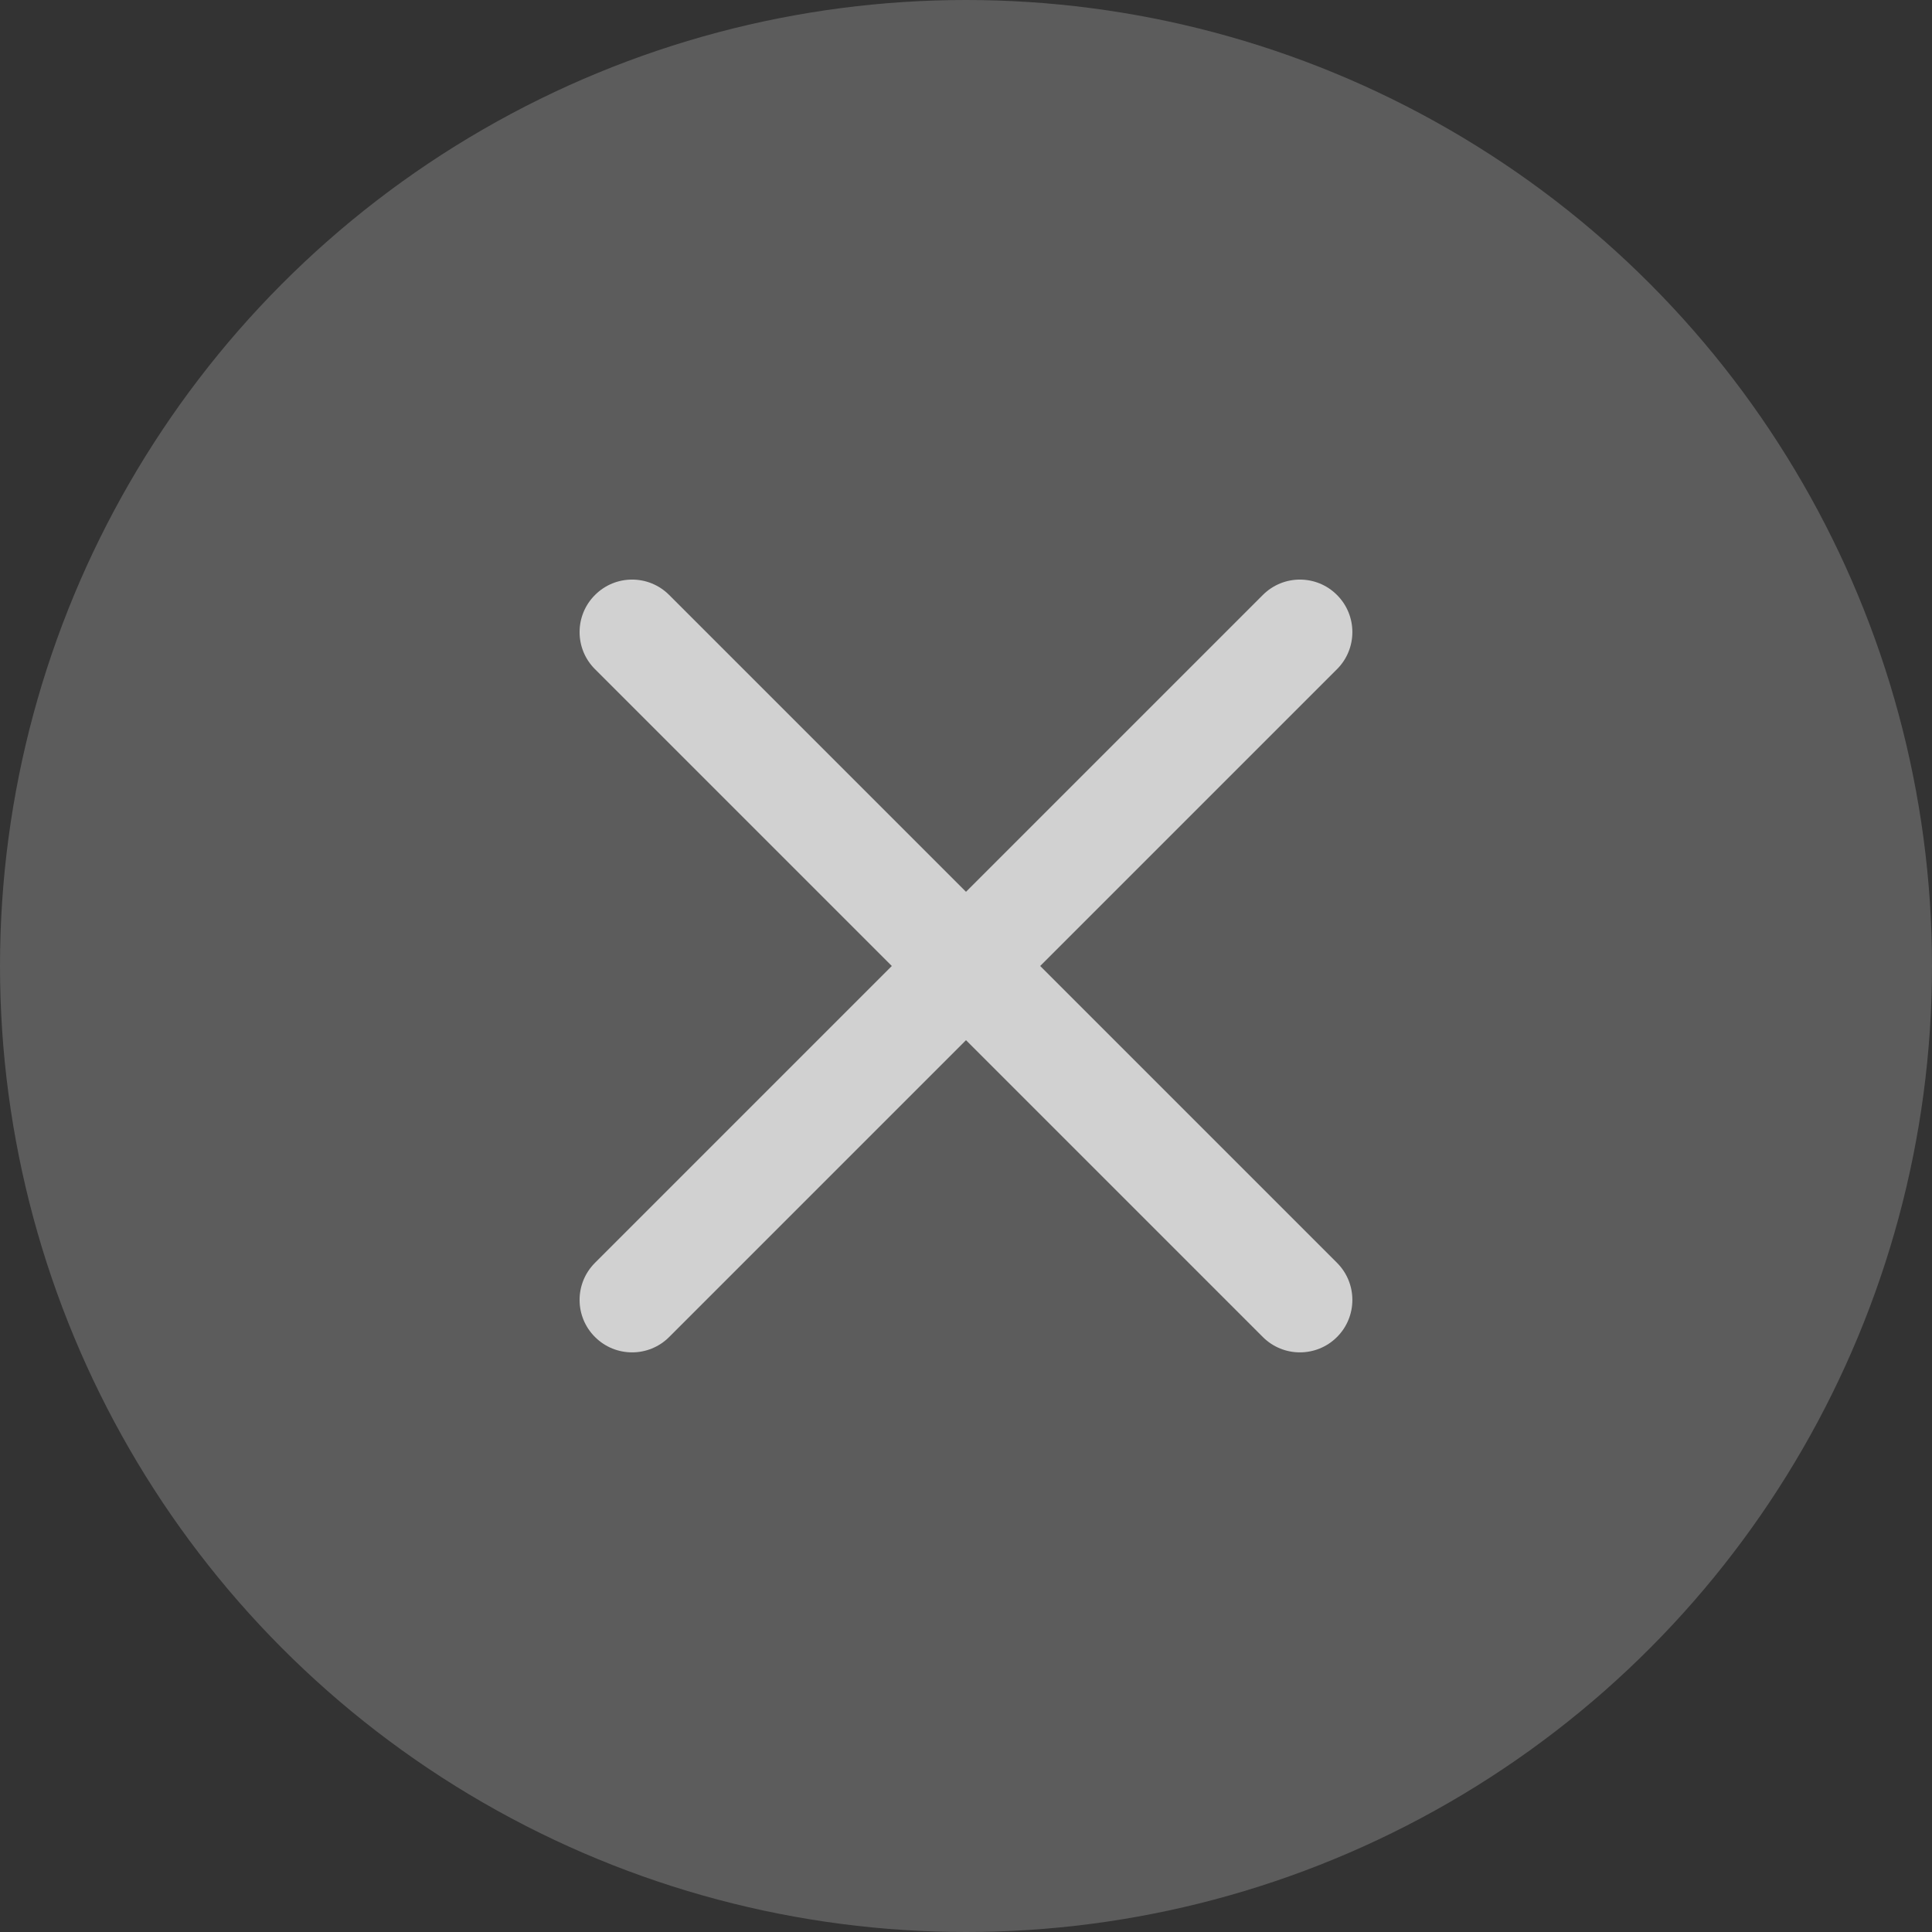 <svg width="30" height="30" viewBox="0 0 30 30" fill="none" xmlns="http://www.w3.org/2000/svg">
<rect x="0" y="0" width="30" height="30" fill="#333333" stroke="none"/>
<circle opacity="0.2" cx="15" cy="15" r="15" fill="white"/>
<path d="M9.239 10.391C8.92 10.073 8.92 9.557 9.239 9.239C9.557 8.92 10.073 8.92 10.391 9.239L20.761 19.609C21.079 19.927 21.079 20.443 20.761 20.761C20.443 21.079 19.927 21.079 19.609 20.761L9.239 10.391Z" fill="#D1D1D1"/>
<path d="M20.761 10.391C21.079 10.073 21.079 9.557 20.761 9.239C20.443 8.92 19.927 8.92 19.609 9.239L9.239 19.609C8.92 19.927 8.92 20.443 9.239 20.761C9.557 21.079 10.073 21.079 10.391 20.761L20.761 10.391Z" fill="#D1D1D1"/>
</svg>
